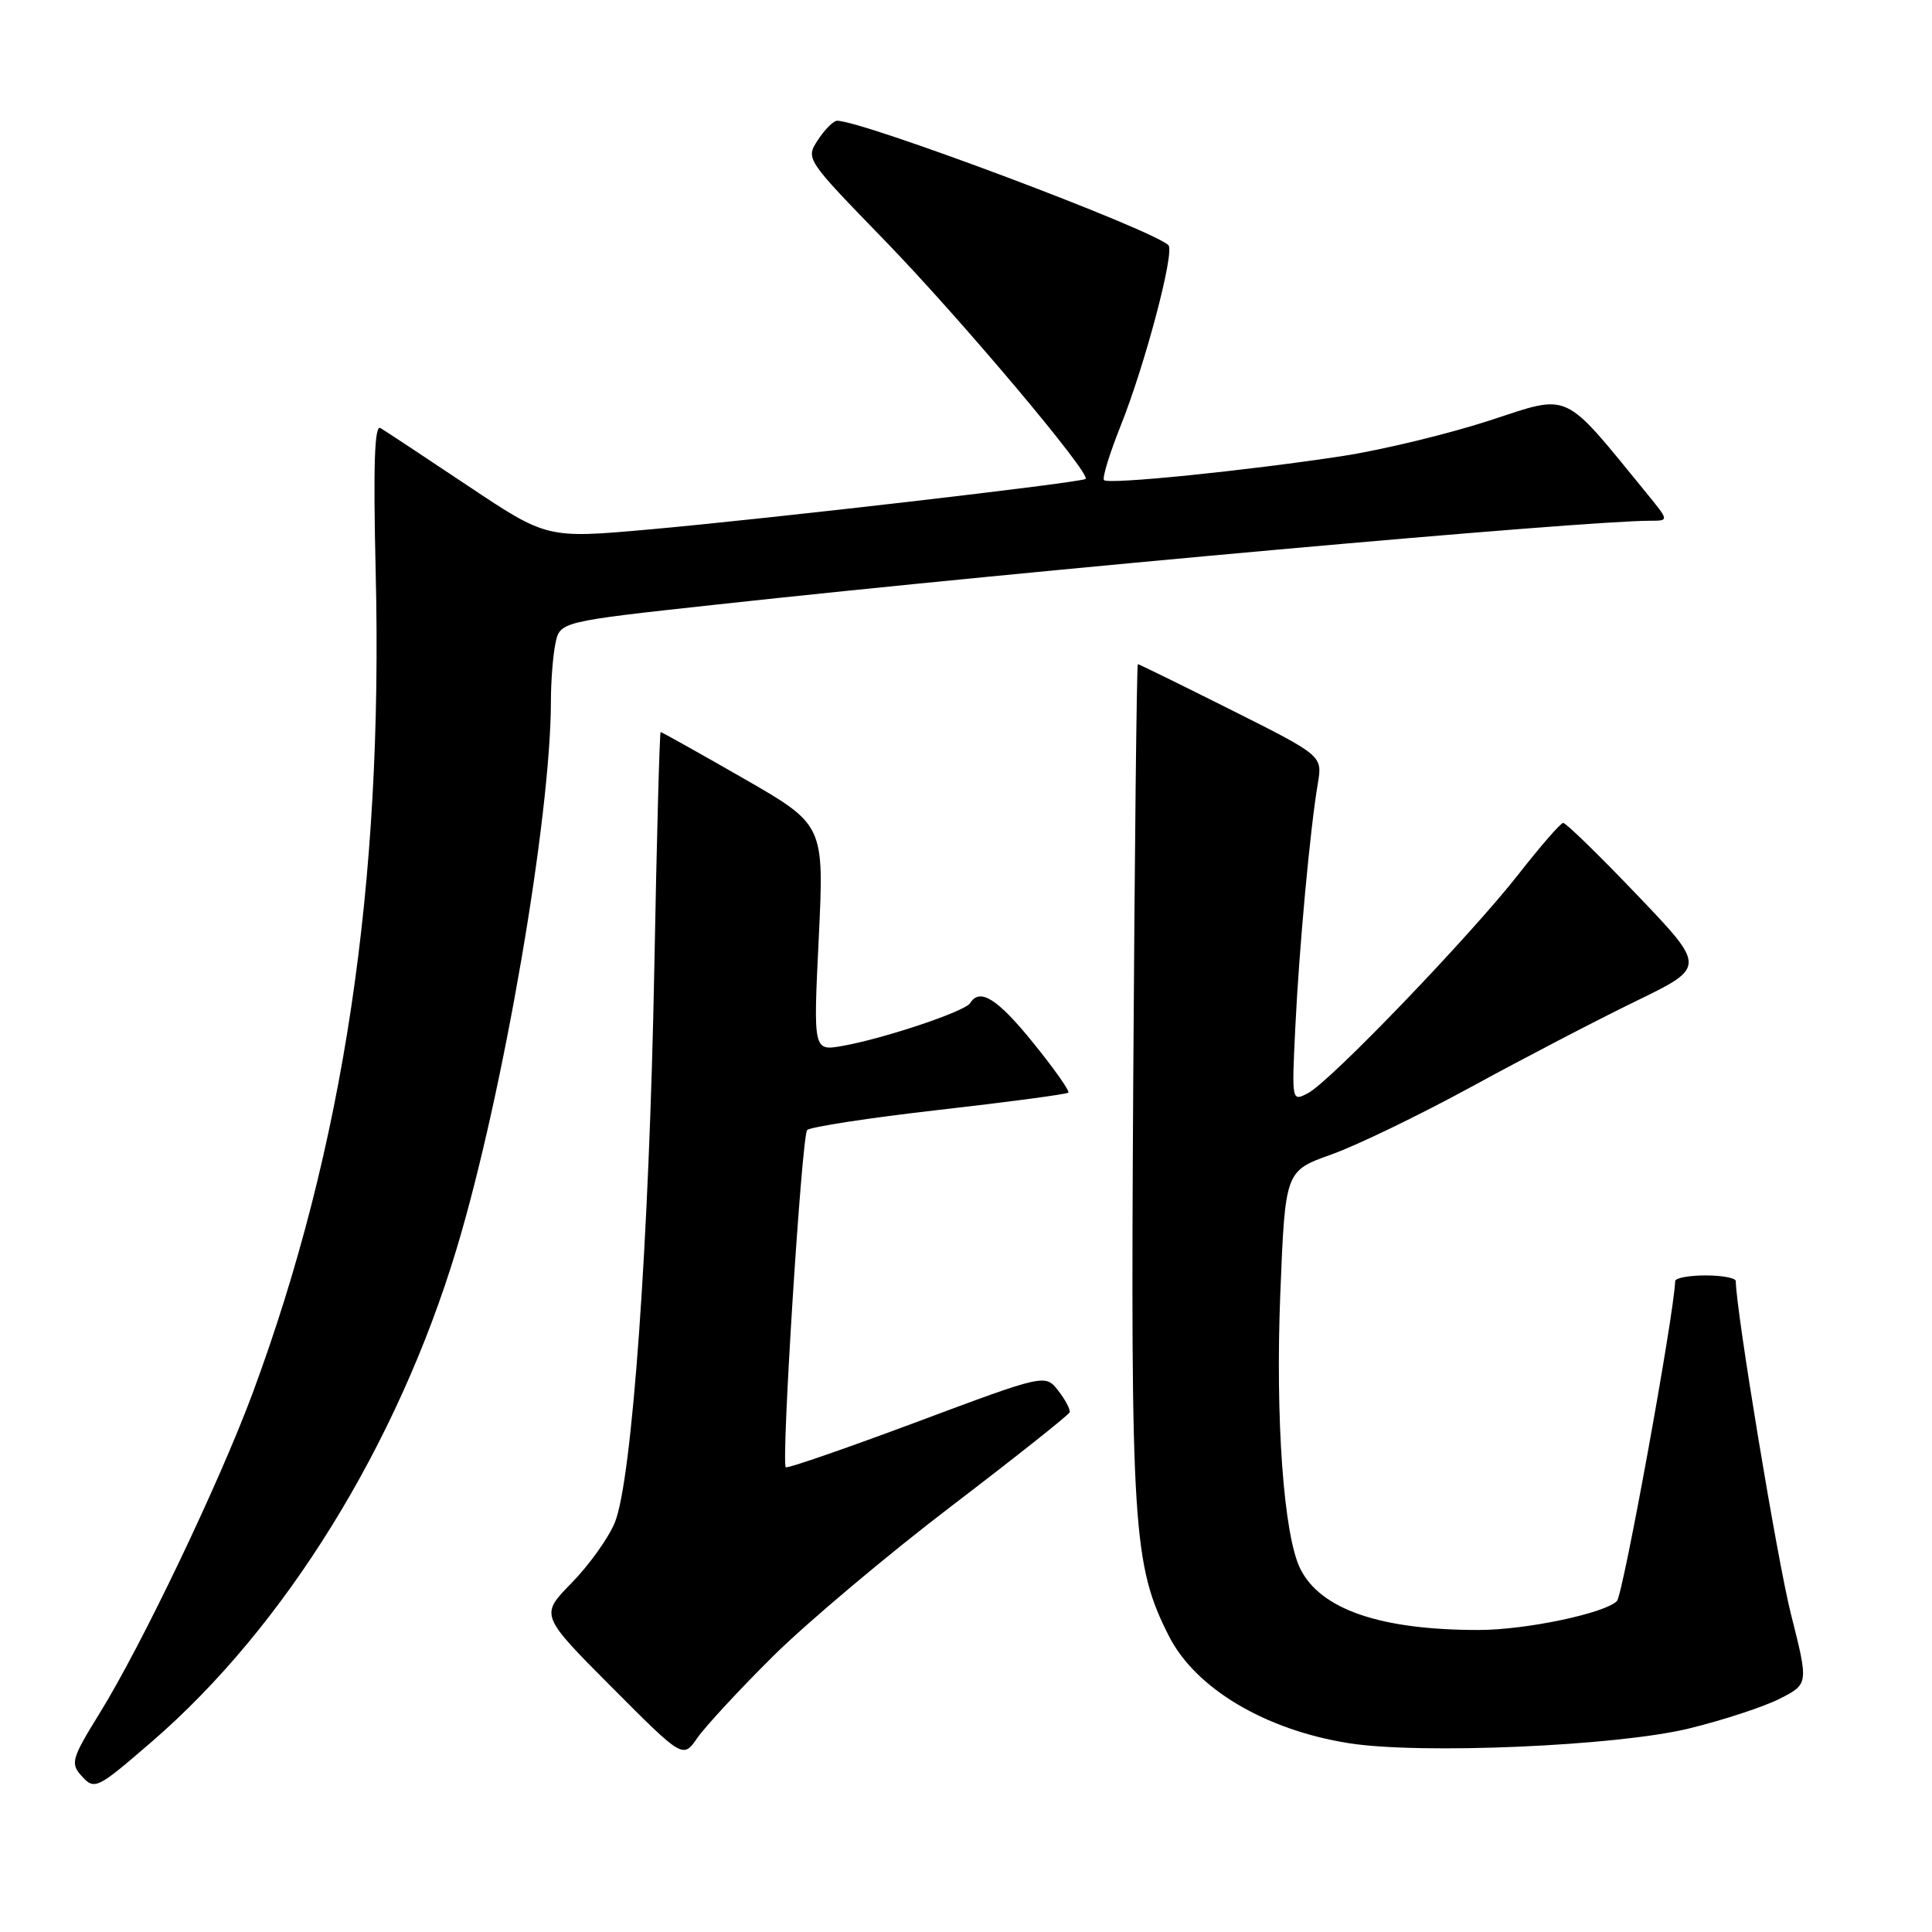 <?xml version="1.0" encoding="UTF-8" standalone="no"?>
<!DOCTYPE svg PUBLIC "-//W3C//DTD SVG 1.1//EN" "http://www.w3.org/Graphics/SVG/1.1/DTD/svg11.dtd" >
<svg xmlns="http://www.w3.org/2000/svg" xmlns:xlink="http://www.w3.org/1999/xlink" version="1.1" viewBox="0 0 256 256">
 <g >
 <path fill="currentColor"
d=" M 20.14 230.76 C 37.73 215.57 52.65 191.46 60.48 165.55 C 66.66 145.08 72.99 108.32 73.00 92.87 C 73.00 90.33 73.26 86.93 73.59 85.31 C 74.18 82.37 74.18 82.37 94.84 80.12 C 136.83 75.54 209.68 69.00 218.72 69.00 C 221.17 69.00 221.17 69.00 218.10 65.25 C 206.95 51.61 208.21 52.18 197.34 55.73 C 191.93 57.49 183.22 59.60 178.00 60.41 C 165.36 62.35 146.90 64.23 146.29 63.62 C 146.02 63.36 147.01 60.14 148.47 56.48 C 151.72 48.37 155.69 33.36 154.82 32.49 C 152.75 30.42 114.36 16.00 110.92 16.00 C 110.44 16.00 109.30 17.14 108.39 18.53 C 106.74 21.05 106.74 21.05 117.15 31.78 C 127.11 42.03 144.59 62.77 143.85 63.46 C 143.34 63.94 101.69 68.76 85.98 70.16 C 72.47 71.36 72.47 71.36 61.98 64.36 C 56.22 60.51 51.01 57.07 50.41 56.72 C 49.62 56.26 49.45 61.68 49.78 75.79 C 50.78 117.19 45.55 152.05 33.46 184.64 C 29.06 196.48 18.77 218.02 13.21 227.00 C 9.54 232.93 9.32 233.65 10.73 235.23 C 12.53 237.25 12.75 237.14 20.14 230.76 Z  M 102.41 219.48 C 106.86 215.07 117.47 206.13 126.00 199.62 C 134.53 193.11 141.60 187.50 141.73 187.14 C 141.85 186.79 141.18 185.50 140.23 184.28 C 138.50 182.06 138.50 182.06 121.50 188.41 C 112.15 191.90 104.33 194.61 104.12 194.42 C 103.49 193.85 106.23 150.56 106.95 149.74 C 107.32 149.33 115.17 148.12 124.40 147.07 C 133.63 146.02 141.35 144.99 141.56 144.78 C 141.77 144.57 139.68 141.61 136.92 138.20 C 132.17 132.32 129.83 130.85 128.55 132.92 C 127.87 134.02 117.12 137.62 111.63 138.59 C 107.76 139.27 107.76 139.27 108.49 124.28 C 109.21 109.29 109.21 109.29 98.51 103.14 C 92.62 99.76 87.68 97.00 87.54 97.00 C 87.40 97.00 87.02 111.06 86.70 128.25 C 86.02 164.46 83.75 196.25 81.46 201.76 C 80.61 203.82 78.03 207.42 75.73 209.76 C 71.56 214.02 71.56 214.02 81.03 223.53 C 90.50 233.04 90.50 233.04 92.41 230.27 C 93.47 228.75 97.97 223.89 102.41 219.48 Z  M 223.77 229.04 C 228.32 227.93 233.75 226.15 235.84 225.08 C 239.65 223.14 239.65 223.14 237.30 213.84 C 235.48 206.61 230.03 173.66 230.00 169.75 C 230.00 169.34 228.20 169.00 226.00 169.00 C 223.80 169.00 221.99 169.34 221.97 169.75 C 221.81 174.27 215.06 211.34 214.25 212.15 C 212.62 213.78 202.19 215.97 196.00 215.98 C 182.93 216.00 174.95 213.26 172.28 207.84 C 170.09 203.38 168.98 188.02 169.65 171.33 C 170.30 155.16 170.30 155.16 176.40 152.98 C 179.76 151.79 188.12 147.74 195.00 143.99 C 201.88 140.23 211.68 135.13 216.78 132.65 C 226.06 128.14 226.06 128.14 216.91 118.57 C 211.88 113.31 207.48 109.02 207.13 109.04 C 206.78 109.06 204.14 112.10 201.25 115.79 C 194.82 124.01 176.30 143.28 173.33 144.84 C 171.16 145.98 171.16 145.98 171.63 136.24 C 172.13 125.75 173.60 109.77 174.62 103.82 C 175.24 100.14 175.24 100.14 163.14 94.07 C 156.48 90.73 150.91 88.00 150.77 88.00 C 150.62 88.01 150.35 112.87 150.16 143.25 C 149.80 202.46 150.12 207.43 154.91 216.83 C 158.44 223.74 167.66 229.23 178.72 230.98 C 188.19 232.49 214.24 231.36 223.77 229.04 Z "/>
</g>
</svg>